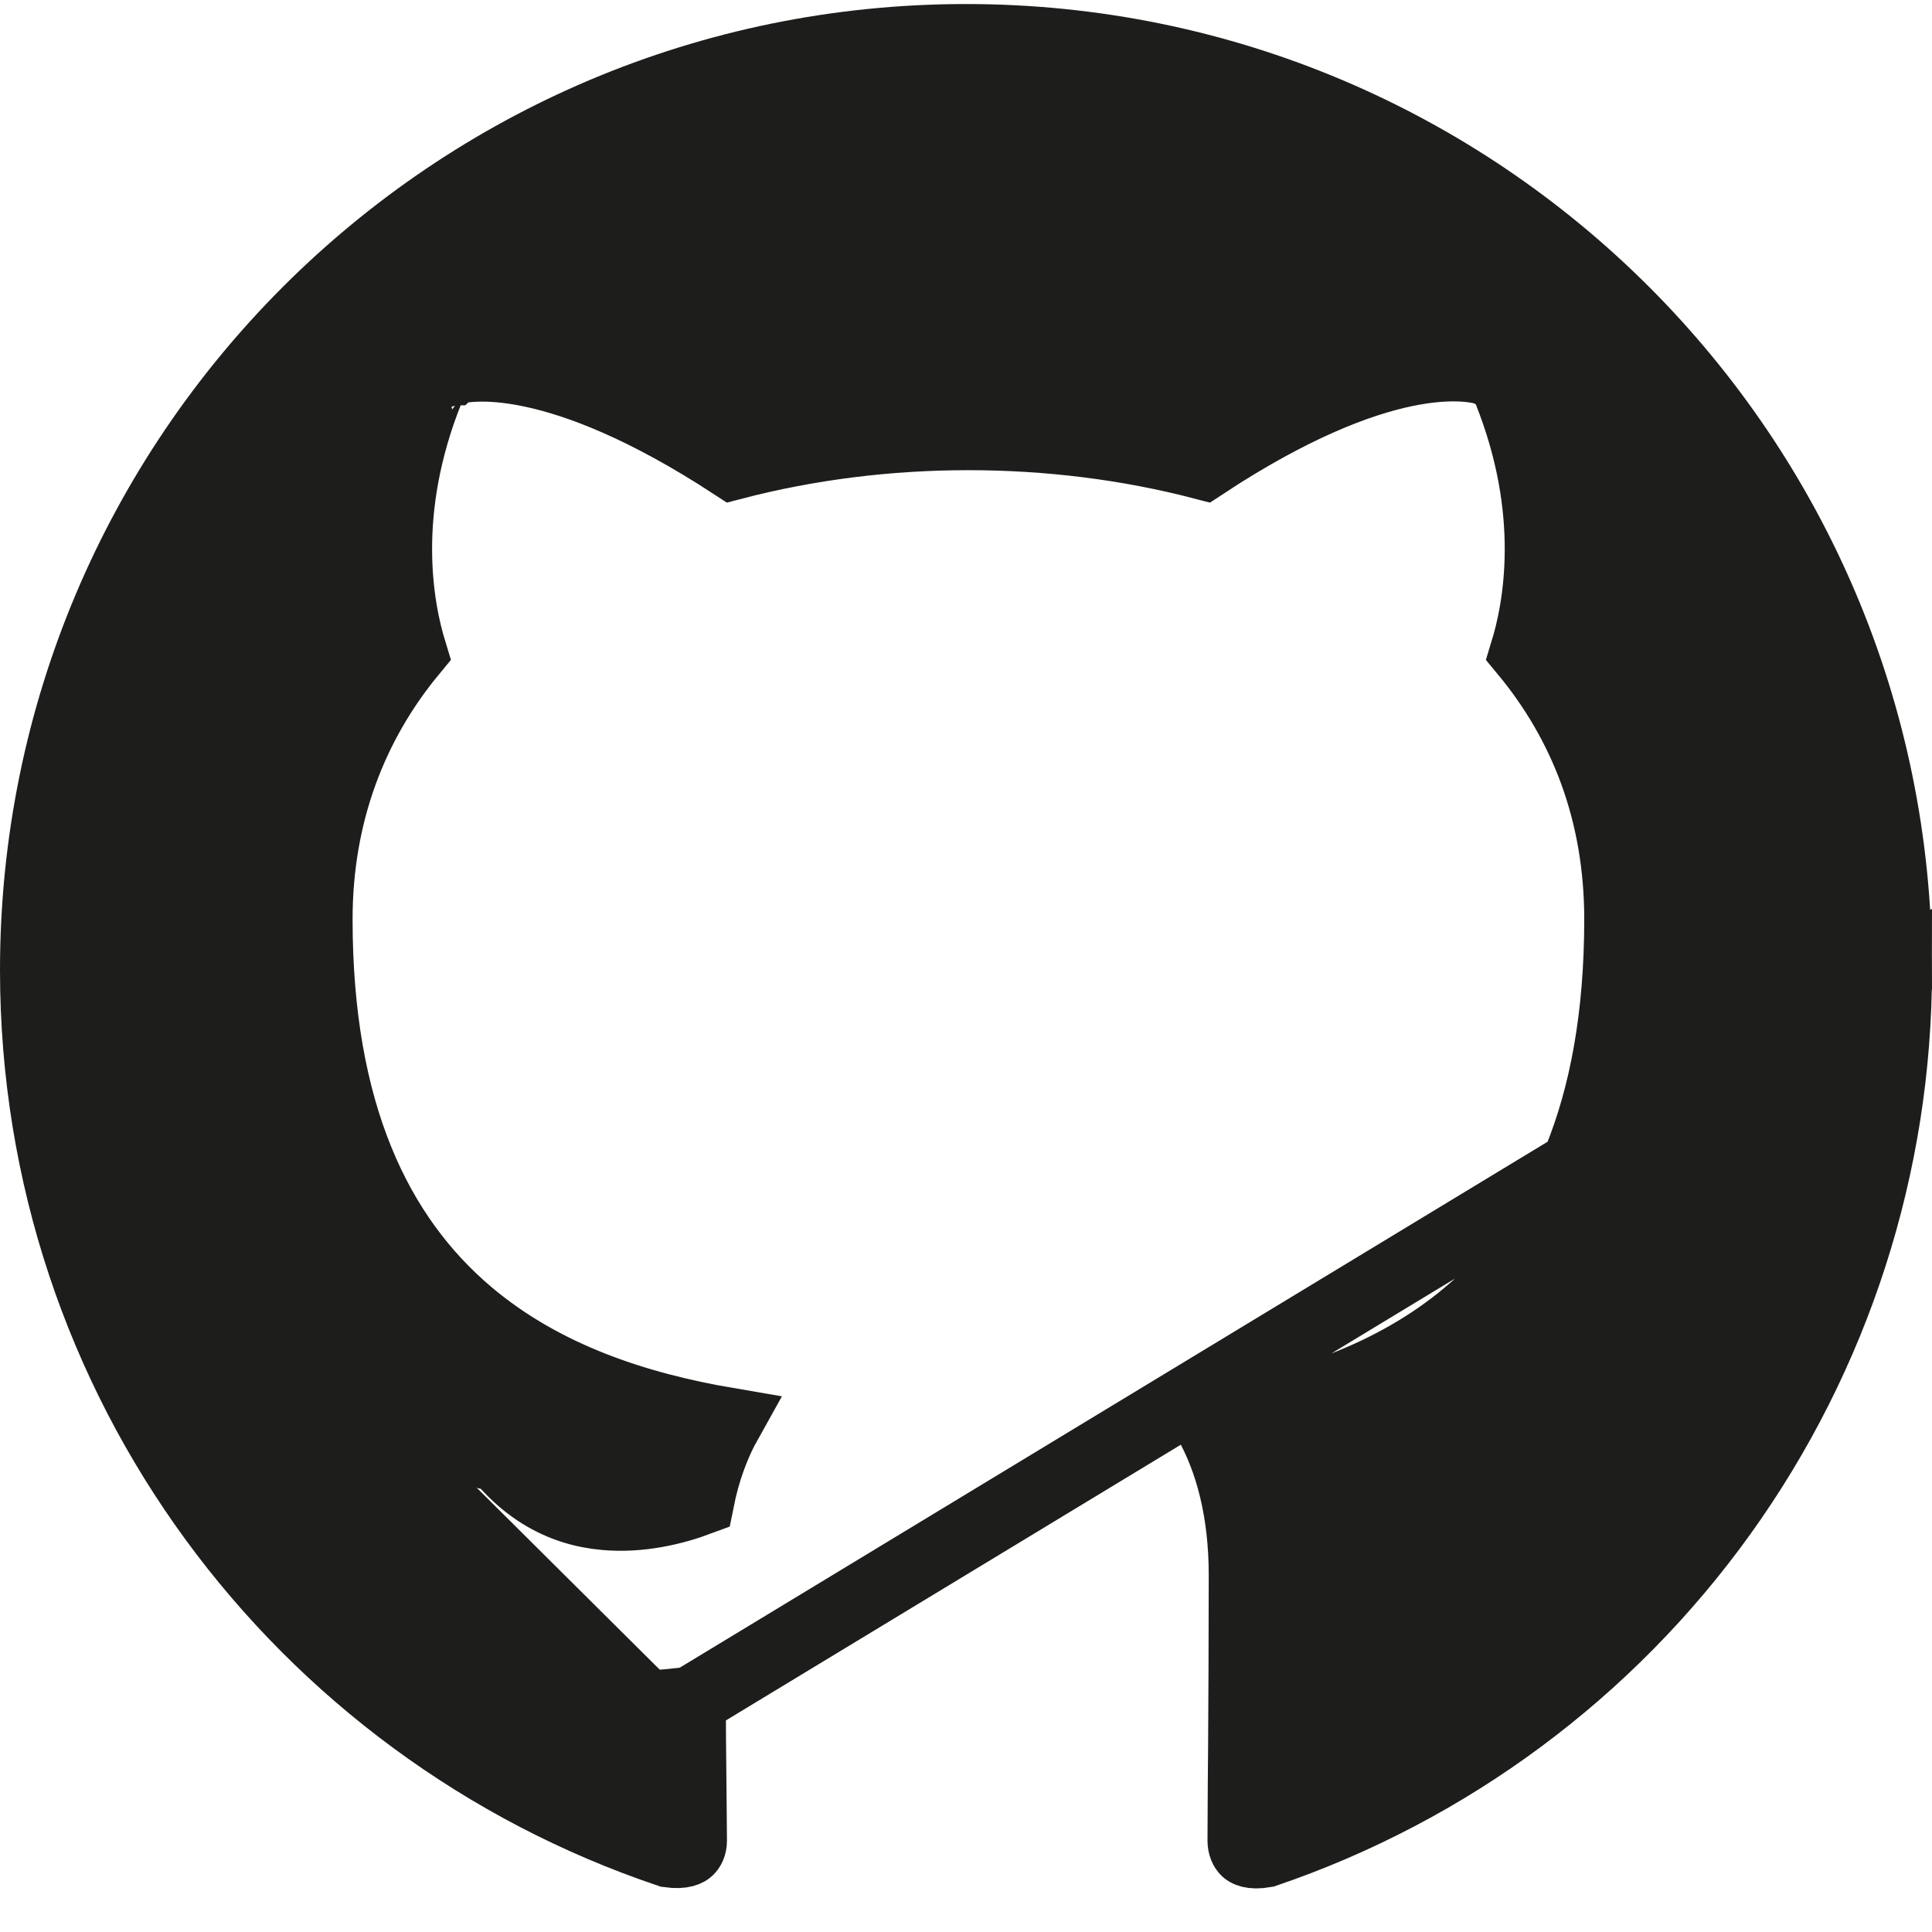 <svg width="22" height="22" viewBox="0 0 22 22" fill="none" xmlns="http://www.w3.org/2000/svg">
<g id="Icon/Github">
<path id="Vector" d="M7.872 19.37C6.685 19.523 5.853 19.358 5.268 19.03C4.61 18.661 4.328 18.121 4.197 17.757C4.146 17.628 3.997 17.333 3.802 17.037C3.705 16.889 3.601 16.749 3.499 16.634C3.395 16.516 3.309 16.444 3.248 16.409C3.131 16.346 3.003 16.261 2.89 16.166C2.785 16.078 2.655 15.949 2.583 15.791C2.545 15.708 2.511 15.588 2.535 15.45C2.561 15.302 2.646 15.187 2.751 15.11C2.929 14.979 3.178 14.947 3.418 14.943M7.872 19.37L21.607 11.046C21.607 13.269 20.909 15.435 19.613 17.24C18.322 19.038 16.501 20.388 14.406 21.101C14.241 21.13 14.192 21.085 14.185 21.079L14.185 21.079C14.165 21.061 14.143 21.02 14.143 20.96C14.143 20.837 14.144 20.625 14.146 20.34C14.147 20.198 14.149 20.038 14.15 19.862C14.153 19.336 14.157 18.672 14.157 17.935C14.157 17.213 14.001 16.632 13.754 16.194C14.793 16.017 15.851 15.678 16.701 14.965C17.759 14.077 18.433 12.665 18.433 10.469C18.433 9.248 18.03 8.238 17.358 7.427C17.516 6.914 17.716 5.823 17.167 4.451L17.099 4.281L16.925 4.224L16.802 4.597C16.925 4.224 16.925 4.224 16.924 4.224L16.924 4.224L16.922 4.223L16.918 4.222L16.91 4.219C16.904 4.218 16.897 4.216 16.889 4.214C16.874 4.21 16.854 4.205 16.831 4.201C16.784 4.192 16.723 4.184 16.645 4.18C16.491 4.172 16.276 4.182 15.998 4.24C15.47 4.351 14.715 4.635 13.708 5.299C12.844 5.073 11.935 4.961 11.027 4.961C10.12 4.961 9.211 5.073 8.346 5.299C7.339 4.641 6.585 4.358 6.058 4.246C5.781 4.187 5.567 4.175 5.413 4.182C5.336 4.185 5.275 4.193 5.228 4.201C5.205 4.205 5.186 4.209 5.17 4.213C5.163 4.215 5.156 4.216 5.15 4.218L5.142 4.22L5.138 4.221L5.137 4.222L5.136 4.222C5.135 4.222 5.135 4.222 5.253 4.597L5.135 4.222L4.957 4.278L4.888 4.451C4.339 5.823 4.539 6.914 4.697 7.427C4.025 8.24 3.622 9.262 3.622 10.469C3.622 12.658 4.292 14.07 5.346 14.959C6.194 15.674 7.25 16.017 8.289 16.194C8.148 16.446 8.036 16.745 7.967 17.092C7.681 17.199 7.291 17.295 6.887 17.258C6.411 17.215 5.882 16.984 5.453 16.263L5.453 16.263L5.448 16.255C5.332 16.069 5.1 15.747 4.769 15.47C4.44 15.193 3.98 14.934 3.418 14.943M7.872 19.37C7.873 19.666 7.875 19.945 7.878 20.187C7.879 20.3 7.88 20.404 7.881 20.499C7.883 20.711 7.885 20.871 7.885 20.96C7.885 21.018 7.863 21.055 7.845 21.071C7.837 21.079 7.784 21.124 7.616 21.1C3.414 19.685 0.393 15.728 0.393 11.046C0.393 5.186 5.139 0.439 11 0.439C16.86 0.439 21.607 5.186 21.607 11.046L7.872 19.37ZM3.418 14.943L3.424 15.336M3.418 14.943C3.418 14.943 3.418 14.943 3.418 14.943L3.424 15.336M3.424 15.336C4.29 15.322 4.909 16.134 5.115 16.464L3.438 16.065C3.053 15.859 2.502 15.35 3.424 15.336Z" fill="#1D1D1B" stroke="#1D1D1B" stroke-width="0.786"/>
</g>
</svg>
